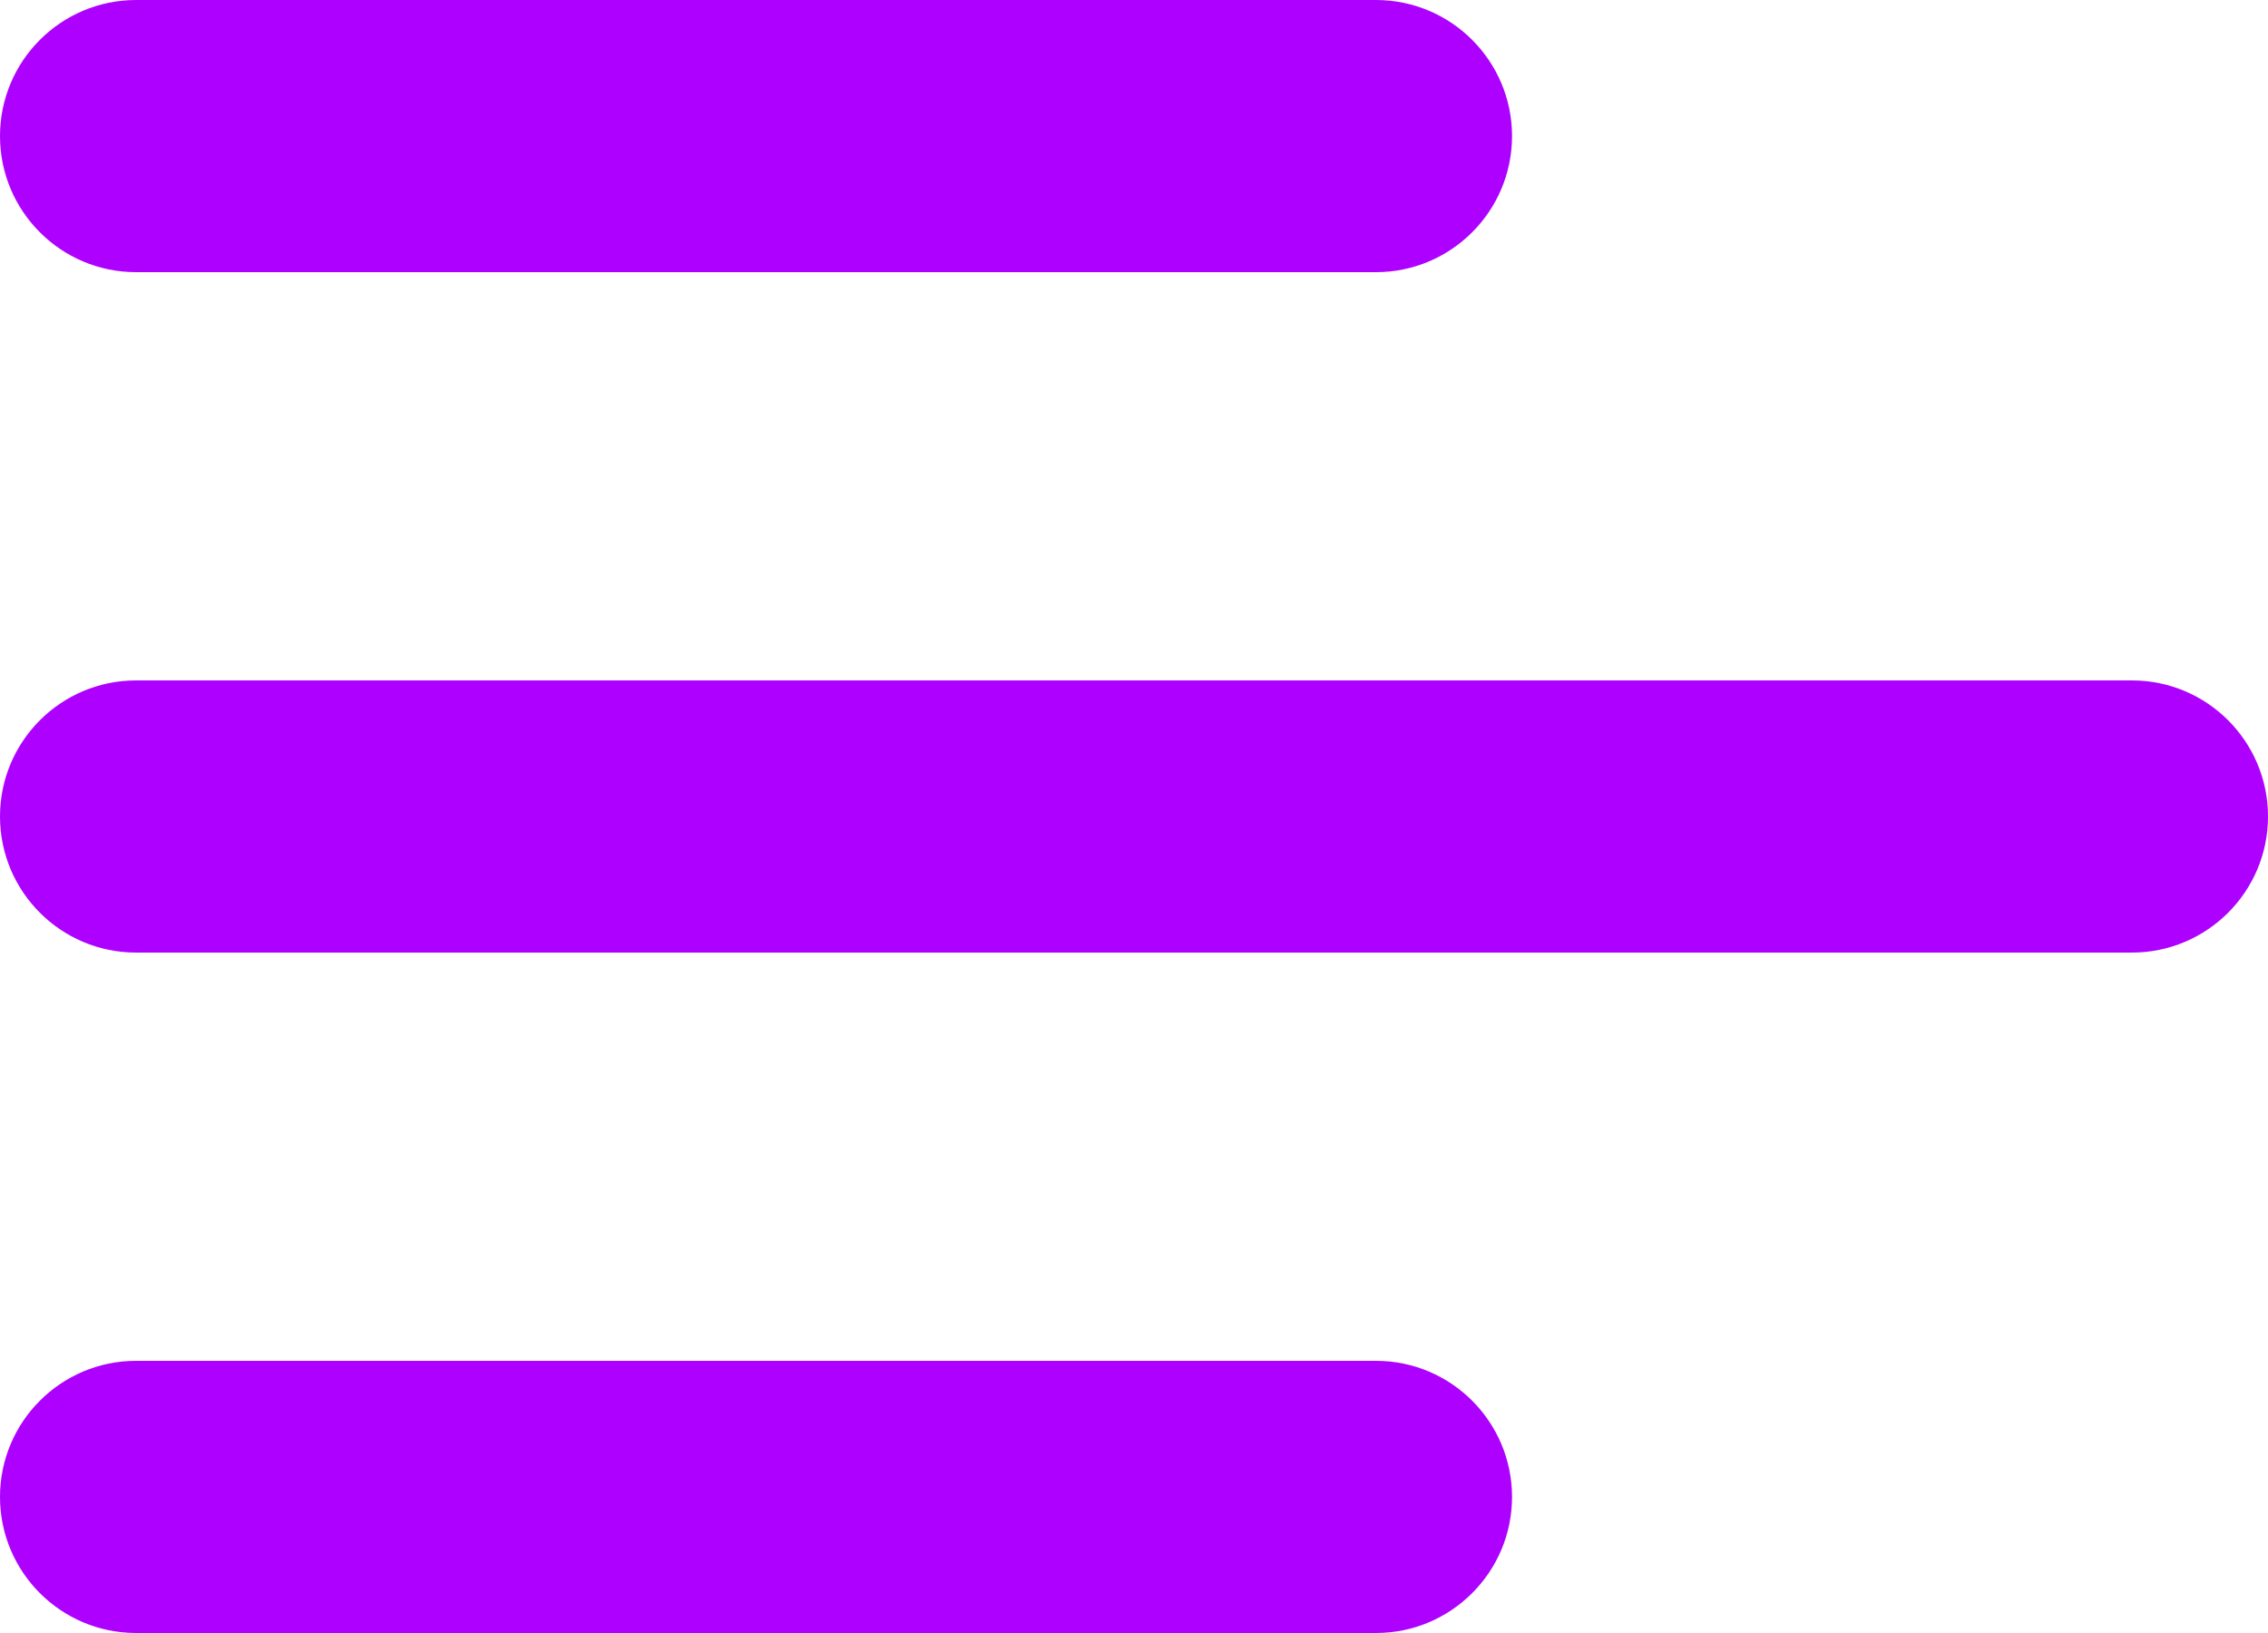 <svg width="25" height="18" viewBox="0 0 25 18" fill="none" xmlns="http://www.w3.org/2000/svg">
<path d="M16.667 16.5C16.667 17.328 15.995 18 15.167 18L1.5 18C0.672 18 -1.38332e-09 17.328 -1.31719e-09 16.5C-1.25105e-09 15.672 0.672 15 1.5 15L15.167 15C15.995 15 16.667 15.672 16.667 16.5ZM25 9C25 9.828 24.328 10.5 23.5 10.5L1.5 10.5C0.672 10.5 -7.84598e-10 9.828 -7.18465e-10 9C-6.52332e-10 8.172 0.672 7.5 1.5 7.5L23.5 7.5C24.328 7.5 25 8.172 25 9ZM16.667 1.5C16.667 2.328 15.995 3 15.167 3L1.5 3C0.672 3 -1.85877e-10 2.328 -1.19744e-10 1.5C0 0.672 0.672 6.10351e-05 1.5 6.1035e-05L15.167 6.10339e-05C15.995 6.10339e-05 16.667 0.672 16.667 1.5Z" fill="#AE00FF"/>
</svg>
